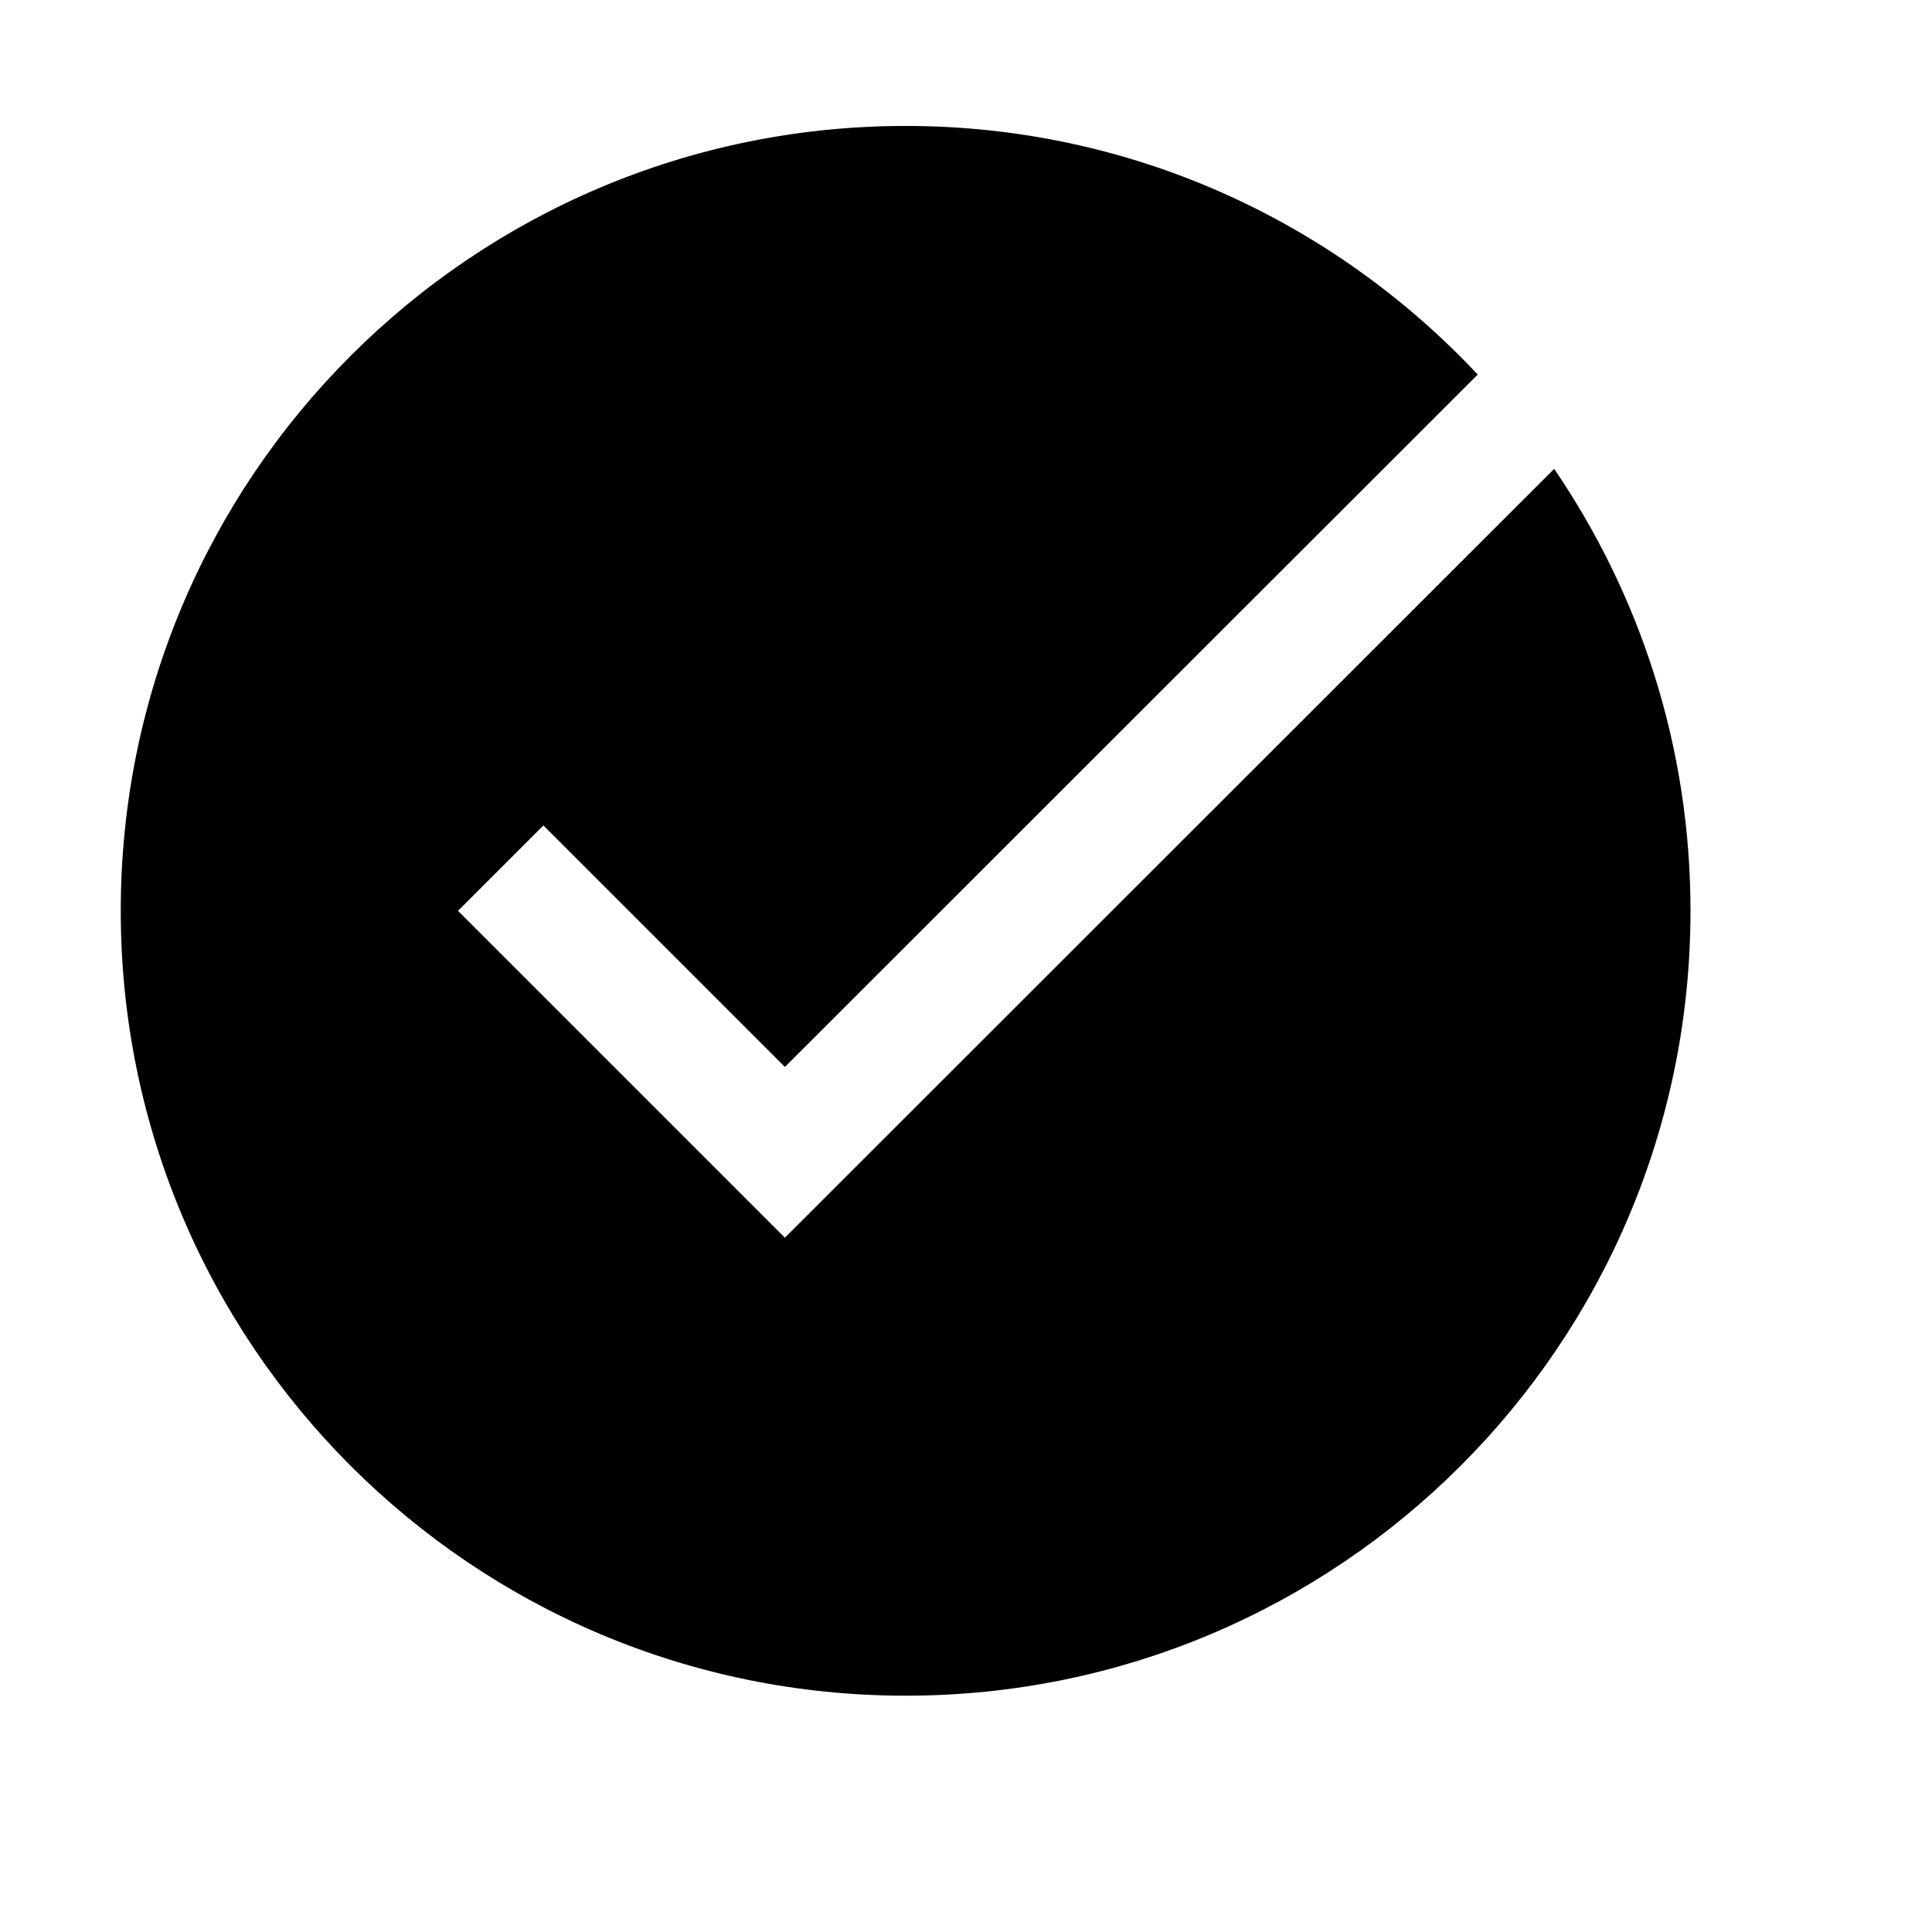 <svg fill="#000000" xmlns="http://www.w3.org/2000/svg" viewBox="0 0 16 16" width="32px" height="32px"><path d="M 12.871 3.883 L 6.5 10.25 L 3.793 7.543 L 4.5 6.836 L 6.5 8.836 L 12.238 3.102 C 11.051 1.836 9.371 1.043 7.5 1.043 C 3.91 1.043 1 3.953 1 7.543 C 1 11.133 3.91 14.043 7.5 14.043 C 11.09 14.043 14 11.133 14 7.543 C 14 6.184 13.582 4.926 12.871 3.883 Z"/></svg>